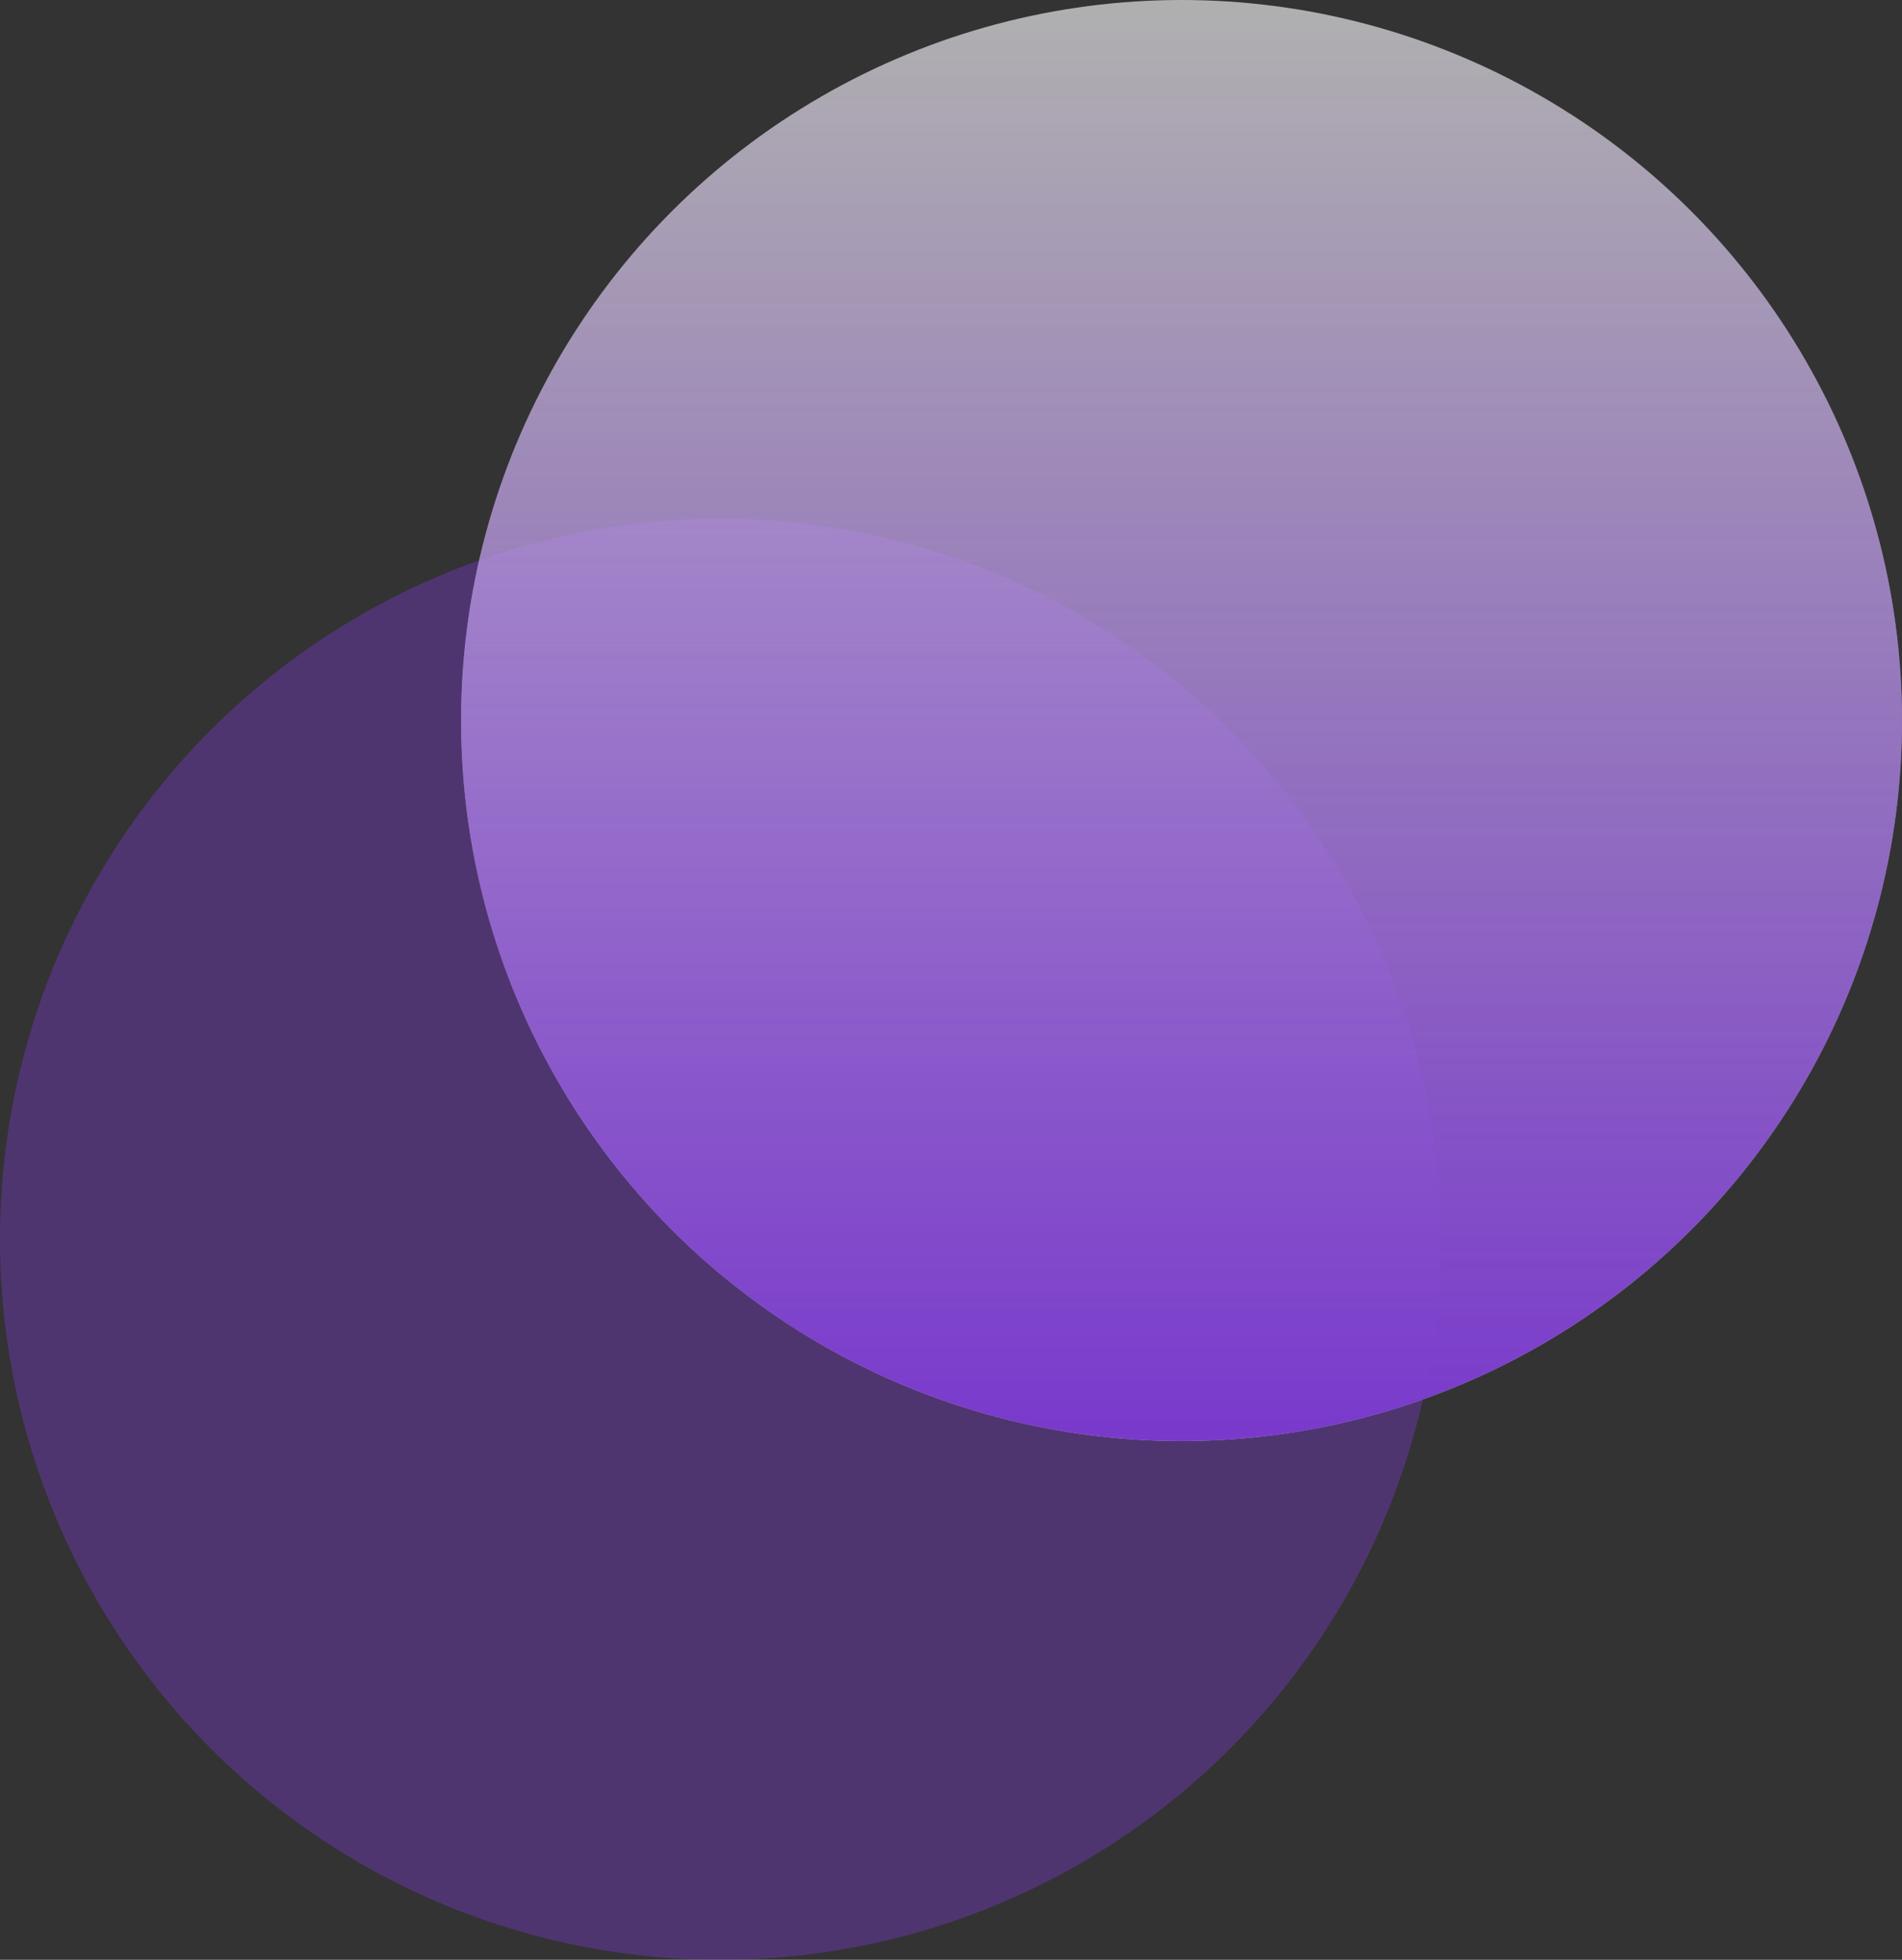 <svg width="132" height="136" viewBox="0 0 132 136" fill="none" xmlns="http://www.w3.org/2000/svg">
<rect x="0" y="0" width="132" height="136" fill="#333333" stroke="none"/>
<circle cx="50" cy="86" r="50" fill="#7939CC" fill-opacity="0.4"/>
<circle cx="82" cy="50" r="50" fill="white" fill-opacity="0.61"/>
<circle cx="82" cy="50" r="50" fill="url(#paint0_linear_1455_6736)"/>
<defs>
<linearGradient id="paint0_linear_1455_6736" x1="82" y1="0" x2="82" y2="100" gradientUnits="userSpaceOnUse">
<stop stop-color="#7939CC" stop-opacity="0"/>
<stop offset="1" stop-color="#7939CC"/>
</linearGradient>
</defs>
</svg>
